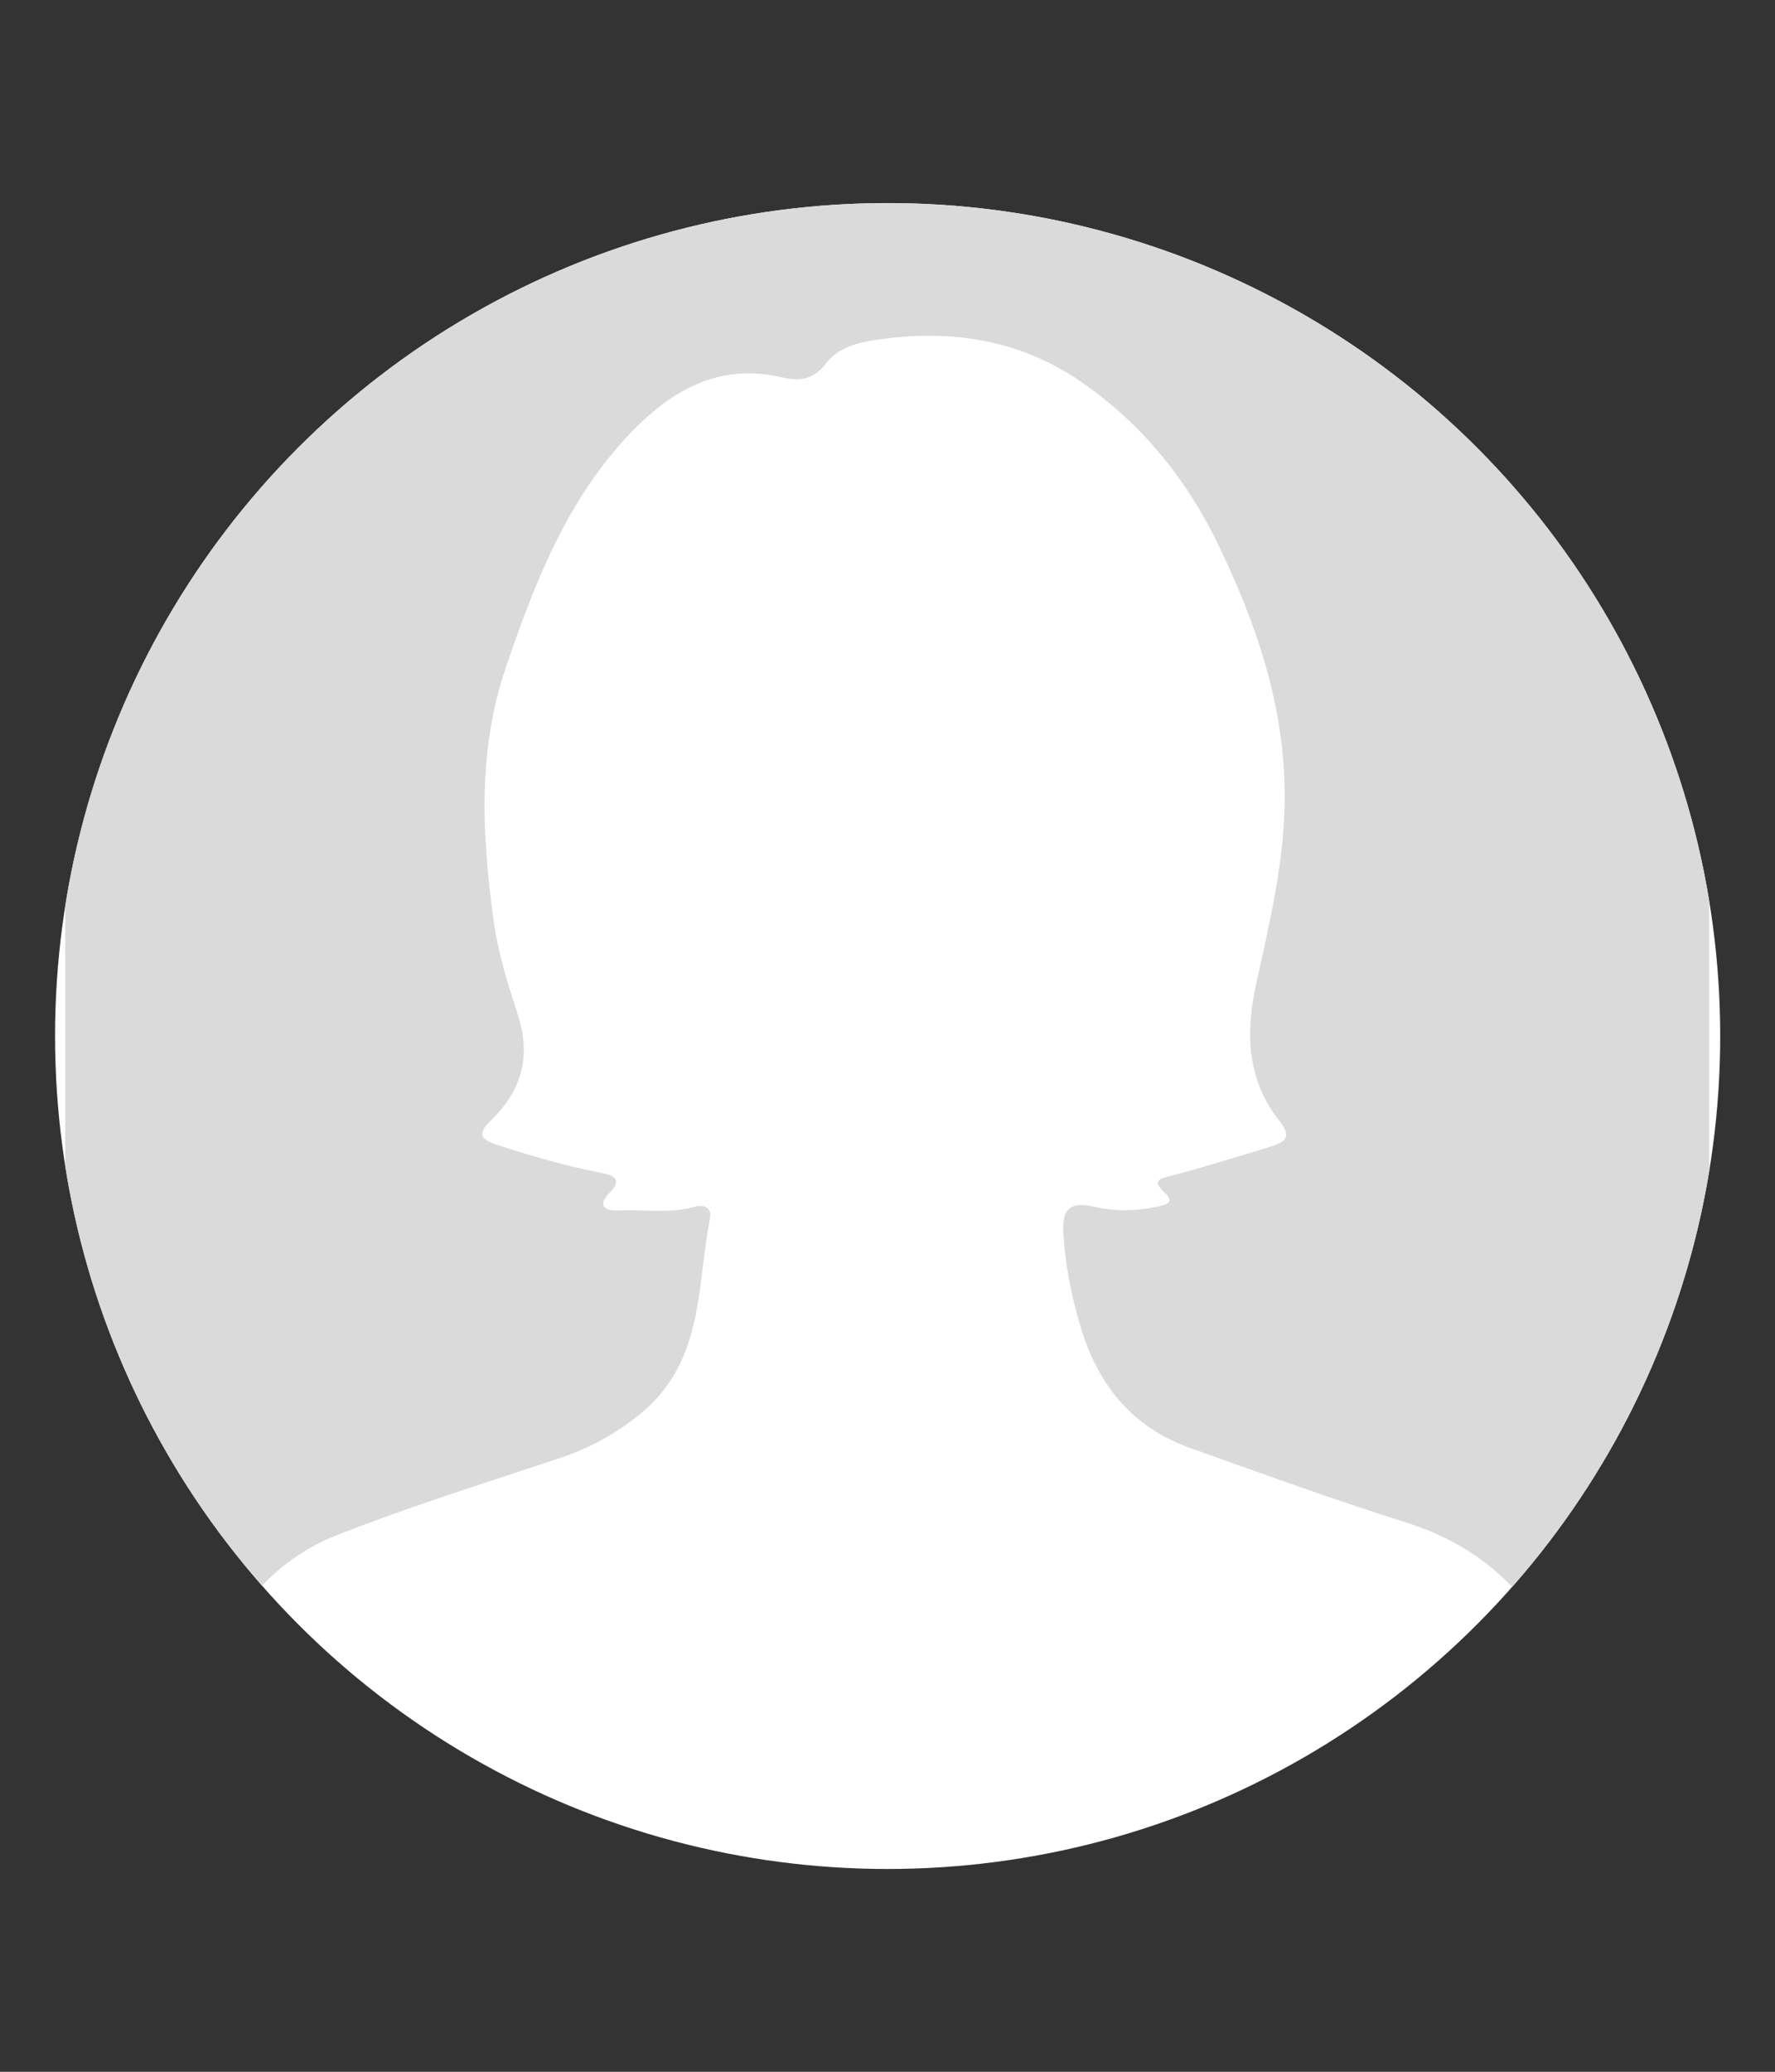 <?xml version="1.0" encoding="utf-8"?>
<!-- Generator: Adobe Illustrator 26.0.1, SVG Export Plug-In . SVG Version: 6.00 Build 0)  -->
<svg version="1.1" id="Layer_1" xmlns="http://www.w3.org/2000/svg" xmlns:xlink="http://www.w3.org/1999/xlink" x="0px" y="0px"
	 viewBox="0 0 68.03 79.37" style="enable-background:new 0 0 68.03 79.37;" xml:space="preserve">
<rect x="0" y="0" width="68.03" height="79.37" fill="#333333" stroke="none"/>
<style type="text/css">
	.st0{fill:#FFFFFF;}
	.st1{clip-path:url(#SVGID_00000109028435301409300810000000162786769608698013_);fill:#DADADA;}
	.st2{clip-path:url(#SVGID_00000047740728363983490670000002594863593976739210_);fill:#DADADA;}
	.st3{fill:none;stroke:#1D1D1B;stroke-width:2;stroke-miterlimit:10;}
	.st4{clip-path:url(#SVGID_00000140712665566962253670000006623878410977300927_);fill:#DADADA;}
	.st5{clip-path:url(#SVGID_00000043423802119230714360000003596597000091541906_);fill:#DADADA;}
</style>
<g>
	<circle class="st0" cx="34.02" cy="39.69" r="31.91"/>
	<g>
		<defs>
			<circle id="SVGID_00000105424119600788272190000009703755517509627024_" cx="34.02" cy="39.69" r="31.91"/>
		</defs>
		<clipPath id="SVGID_00000032634400488321766660000003157327792272275092_">
			<use xlink:href="#SVGID_00000105424119600788272190000009703755517509627024_"  style="overflow:visible;"/>
		</clipPath>
		<path style="clip-path:url(#SVGID_00000032634400488321766660000003157327792272275092_);fill:#DADADA;" d="M34.05,7.79
			c10.11,0,20.21,0.01,30.32-0.02c0.87,0,1.16,0.18,1.16,1.06c-0.03,19.01-0.02,38.02-0.02,57.03c0,1.08-0.19,1.2-1.32,1.07
			c-0.7-0.08-1.41-0.09-2.11-0.05c-0.6,0.03-0.89-0.15-1.11-0.69c-0.61-1.45-1.17-2.93-2.09-4.25c-1.22-1.77-2.87-2.95-5.01-3.62
			c-2.78-0.88-5.52-1.87-8.26-2.85c-2.29-0.82-3.57-2.51-4.2-4.66c-0.36-1.2-0.6-2.43-0.66-3.7c-0.04-0.94,0.45-1.05,1.18-0.88
			c0.85,0.19,1.67,0.17,2.51-0.02c0.45-0.1,0.49-0.25,0.19-0.53c-0.51-0.48-0.16-0.53,0.31-0.65c1.28-0.34,2.55-0.73,3.81-1.12
			c0.56-0.18,0.75-0.39,0.28-0.98c-1.26-1.58-1.29-3.41-0.88-5.26c0.52-2.37,1.09-4.71,1.09-7.16c0-3.46-1.08-6.62-2.58-9.71
			c-1.19-2.44-2.86-4.52-5.16-6.13c-2.42-1.69-5.15-2.09-8.05-1.63c-0.67,0.1-1.38,0.33-1.79,0.88c-0.47,0.62-0.99,0.7-1.72,0.53
			c-2.4-0.56-4.22,0.54-5.71,2.07c-2.49,2.57-3.73,5.79-4.84,9.04c-1.09,3.19-0.92,6.44-0.47,9.72c0.17,1.26,0.56,2.45,0.94,3.64
			c0.49,1.54,0.14,2.84-1.01,3.97c-0.53,0.51-0.52,0.74,0.24,0.98c1.29,0.42,2.59,0.8,3.94,1.06c0.47,0.09,0.85,0.24,0.33,0.77
			c-0.5,0.52-0.16,0.7,0.4,0.67c0.94-0.04,1.89,0.13,2.83-0.13c0.39-0.11,0.71,0.02,0.62,0.44c-0.51,2.61-0.22,5.47-2.65,7.47
			c-0.89,0.73-1.88,1.29-3,1.67c-2.88,0.97-5.8,1.87-8.62,2.98c-2.58,1.01-4.08,3.06-5.1,5.43c-0.32,0.74-0.68,1.46-0.96,2.21
			c-0.14,0.37-0.38,0.44-0.74,0.44c-0.98-0.01-1.96-0.02-2.94,0c-0.49,0.01-0.74-0.14-0.7-0.63c0.02-0.18,0-0.37,0-0.55
			c0-19.01,0-38.01,0-57.02c0-0.48,0.42-0.88,0.93-0.88C13.65,7.79,23.85,7.79,34.05,7.79z"/>
	</g>
</g>
</svg>
